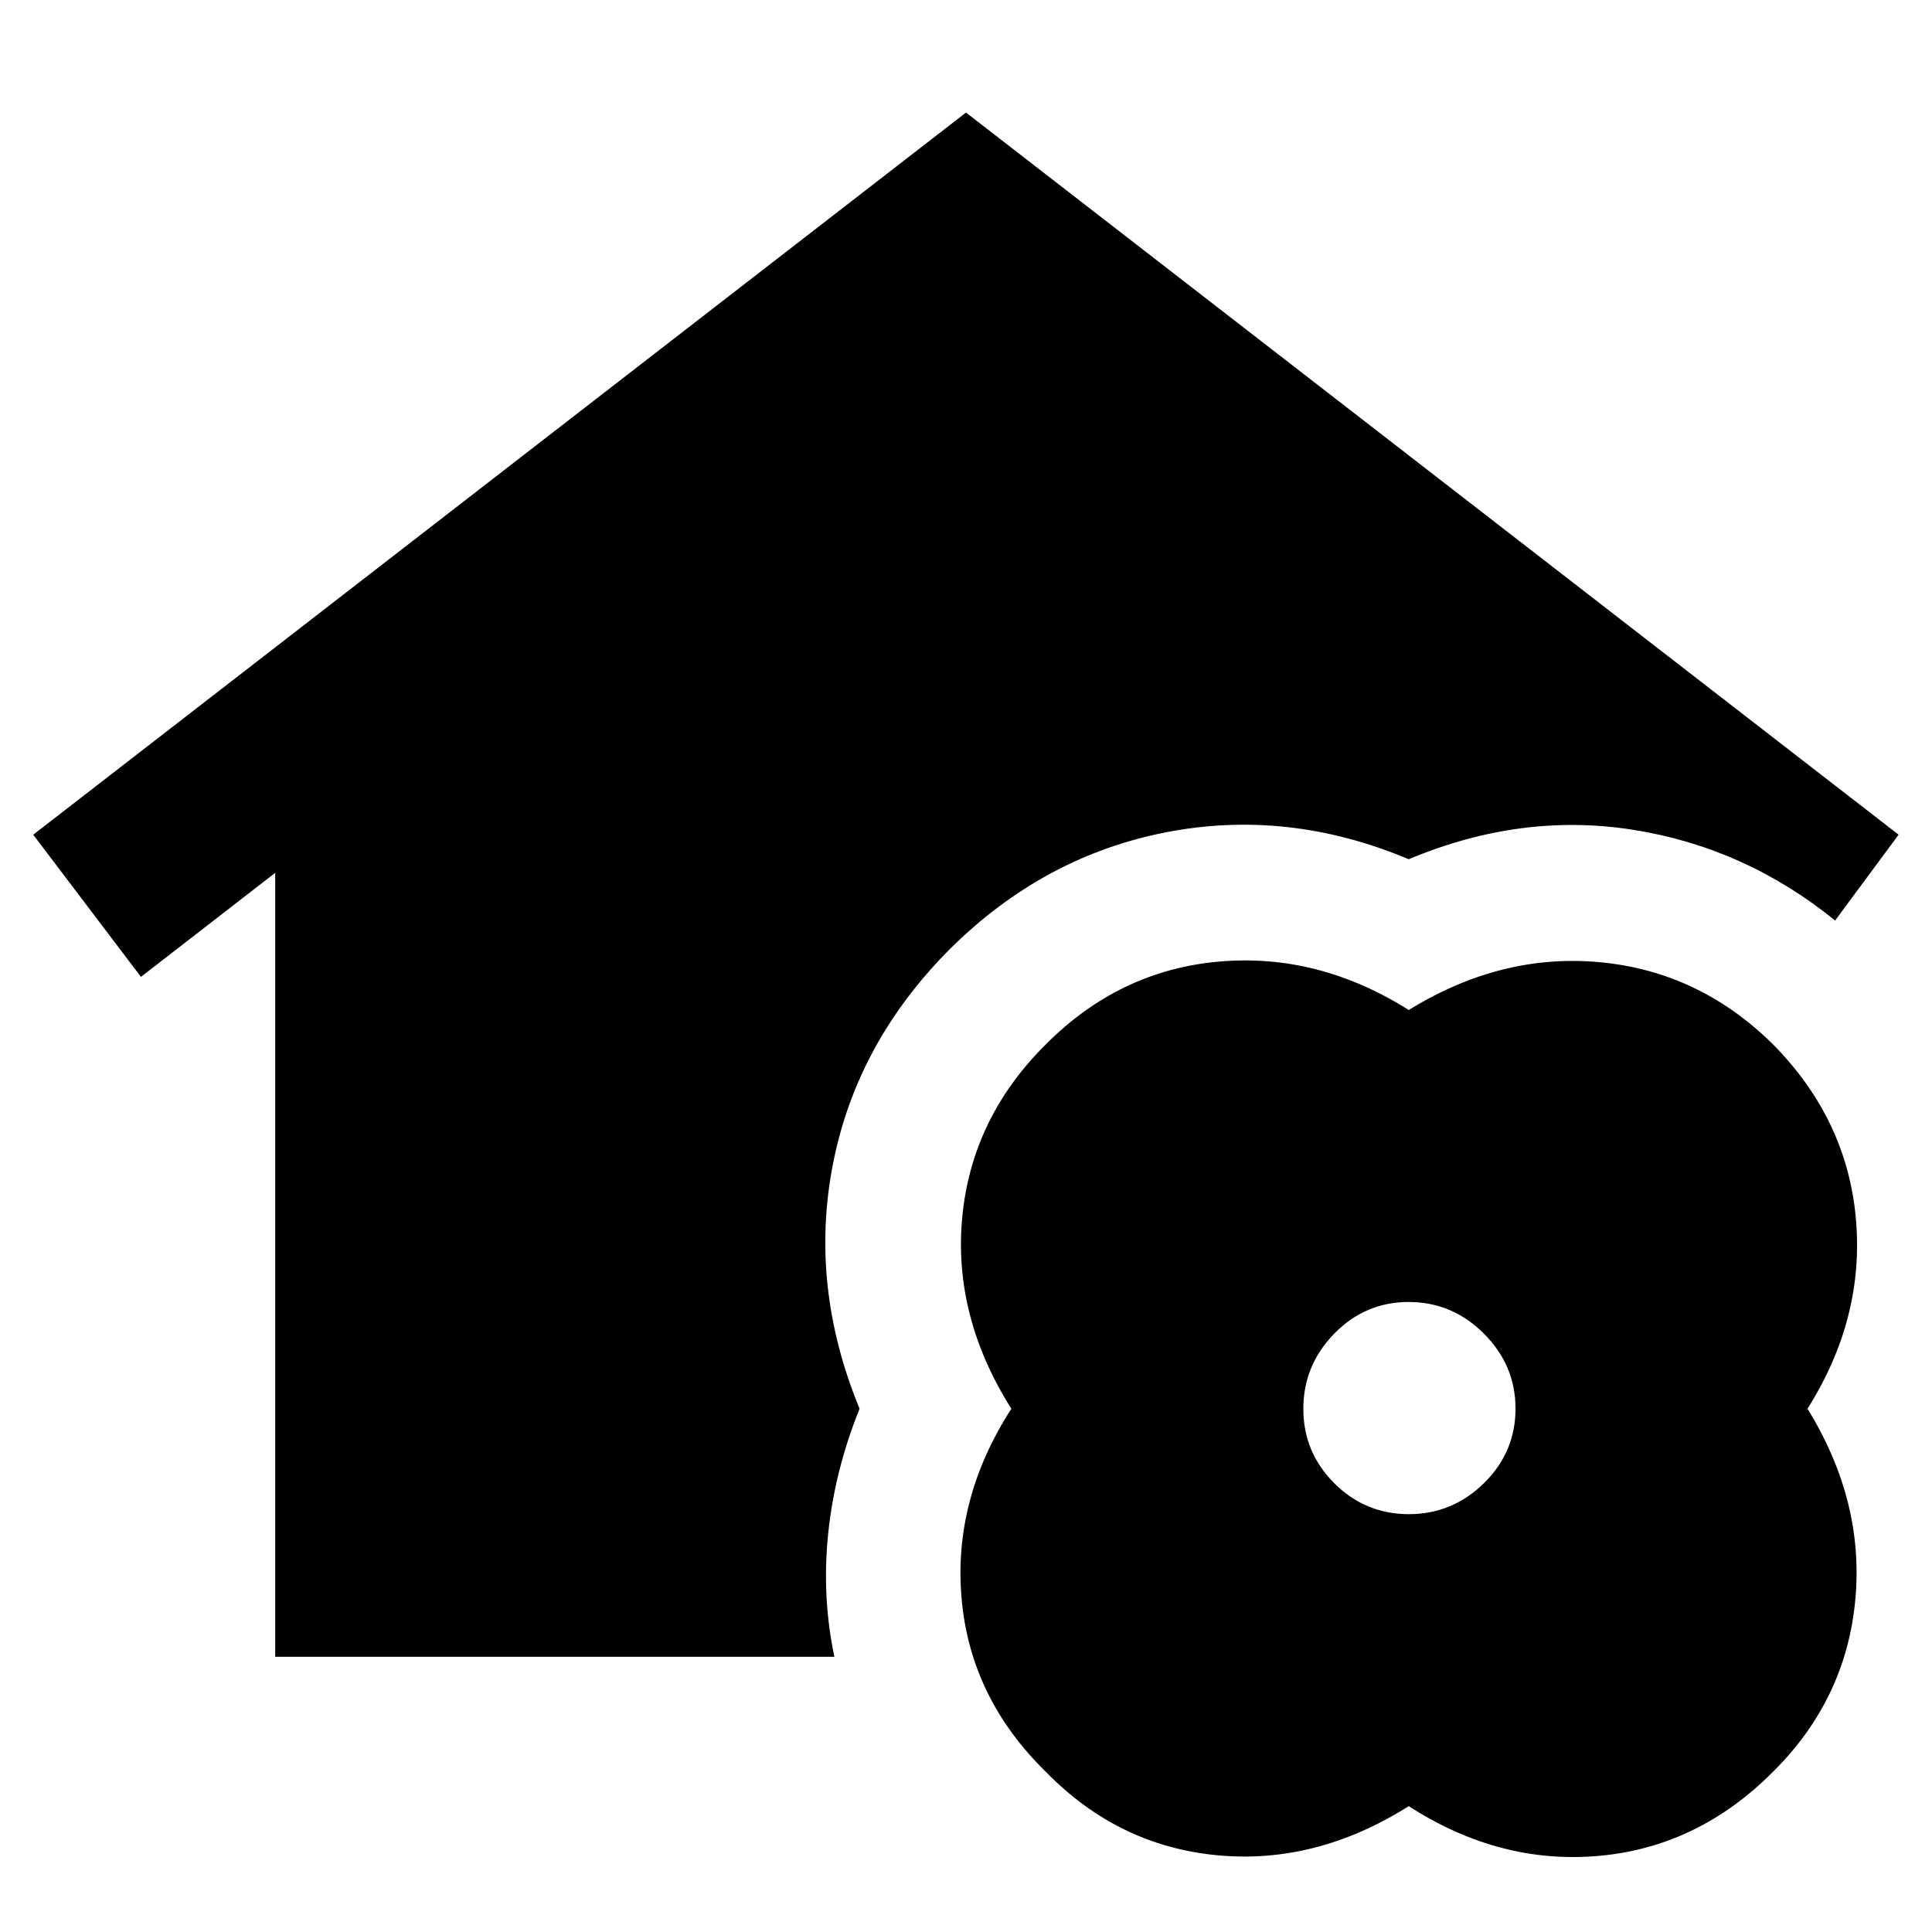 <svg xmlns="http://www.w3.org/2000/svg" height="40" viewBox="0 -960 960 960" width="40"><path d="M136.75-136.75v-389.54L70.04-474.6l-53.53-70.64L480-904.07l463.41 358.83-31.56 42.64q-44.75-36.32-100.43-45.09-55.69-8.77-111.42 14.64-60.02-25.24-120.85-13.34-60.82 11.91-107.29 58.09-46.34 46.57-58.04 107.03-11.71 60.46 13.29 121.27-12.34 30.59-15.58 61.93-3.25 31.35 3.07 61.32H136.75ZM700-62.54q-46.08 29.1-95.32 24.39-49.24-4.71-85.08-41.53-37.41-36.59-41.78-85.91-4.38-49.33 24.72-94.41-29.1-46.08-24.39-95.32 4.71-49.24 41.53-85.75 36.59-36.74 85.91-41.11 49.33-4.38 94.41 24.05 46.08-28.43 95.32-23.72 49.24 4.71 85.75 40.86 36.74 37.26 41.11 86.58 4.38 49.33-24.05 94.41 28.43 46.08 23.72 95.32-4.71 49.24-40.86 85.08-37.26 37.41-86.58 41.78-49.33 4.38-94.41-24.72Zm.03-145.08q21.62 0 37.32-15.39 15.7-15.4 15.7-37.02 0-21.62-15.73-37.32t-37.35-15.7q-21.62 0-36.99 15.73-15.36 15.73-15.36 37.35t15.39 36.99q15.4 15.36 37.02 15.36Z"/></svg>